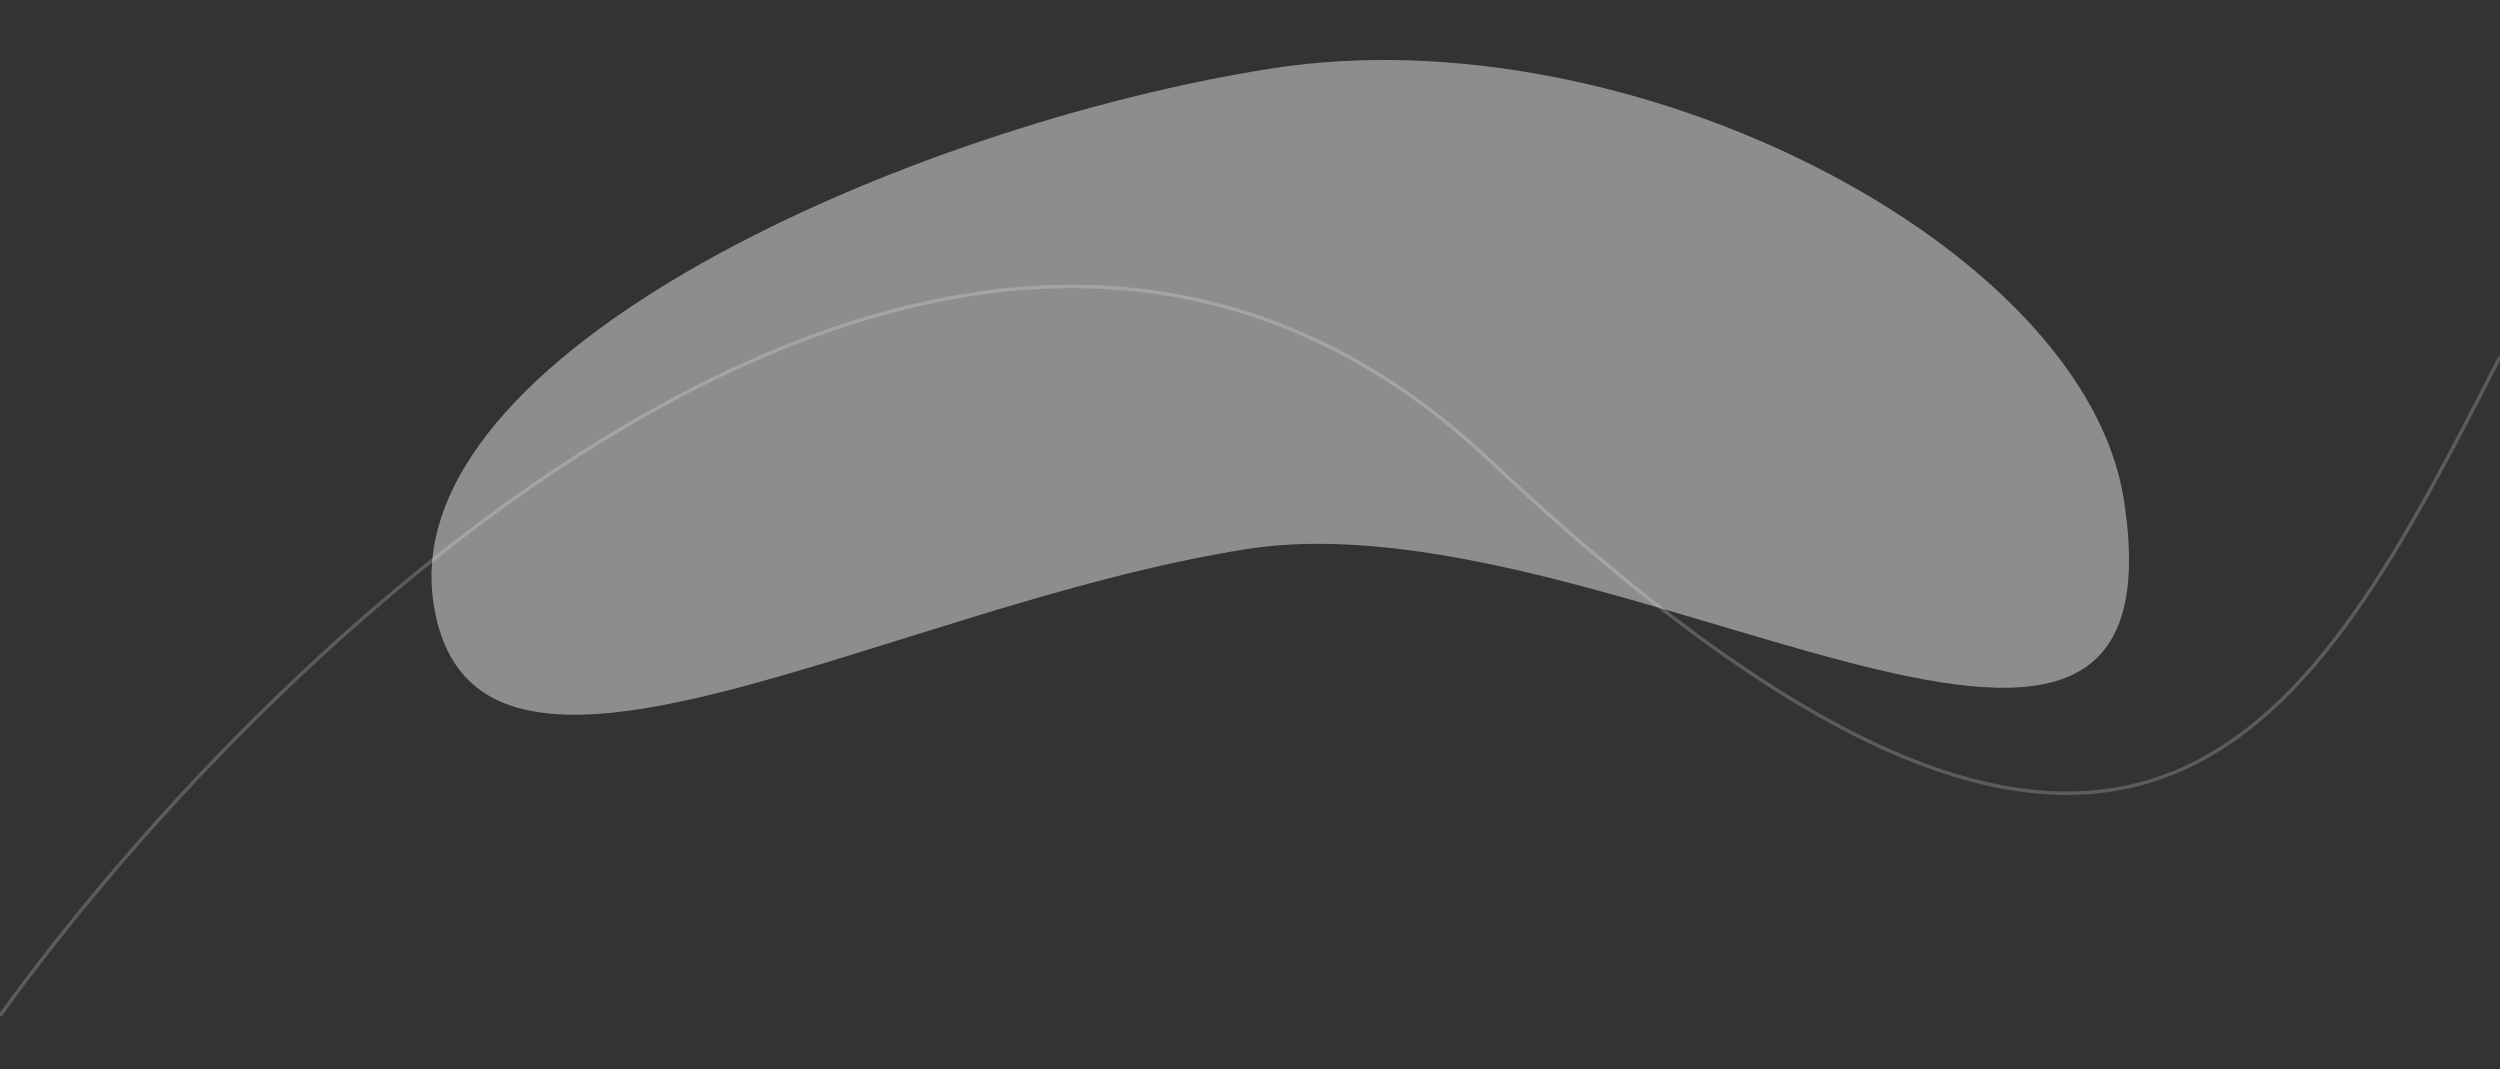 <svg width="1440" height="616" viewBox="0 0 1440 616" fill="none" xmlns="http://www.w3.org/2000/svg">
<rect x="0" y="0" width="1440" height="616" fill="#333333" stroke="none"/>
<g clip-path="url(#clip0)">
<path d="M1440 205.578C1331.66 416.721 1232.07 616.751 857.987 265.11C558.721 -16.202 160.969 361.686 0 585" stroke="white" stroke-opacity="0.2" stroke-width="2"/>
<path d="M1223.3 287.604C1261.68 531.5 926.346 283.507 718 316.294C509.654 349.08 272.636 493.275 249.787 348.08C226.938 202.884 523.654 72.287 732 39.5C940.346 6.713 1200.45 142.408 1223.3 287.604Z" fill="white" fill-opacity="0.44"/>
</g>
<defs>
<clipPath id="clip0">
<rect width="1440" height="616" fill="white"/>
</clipPath>
</defs>
</svg>
